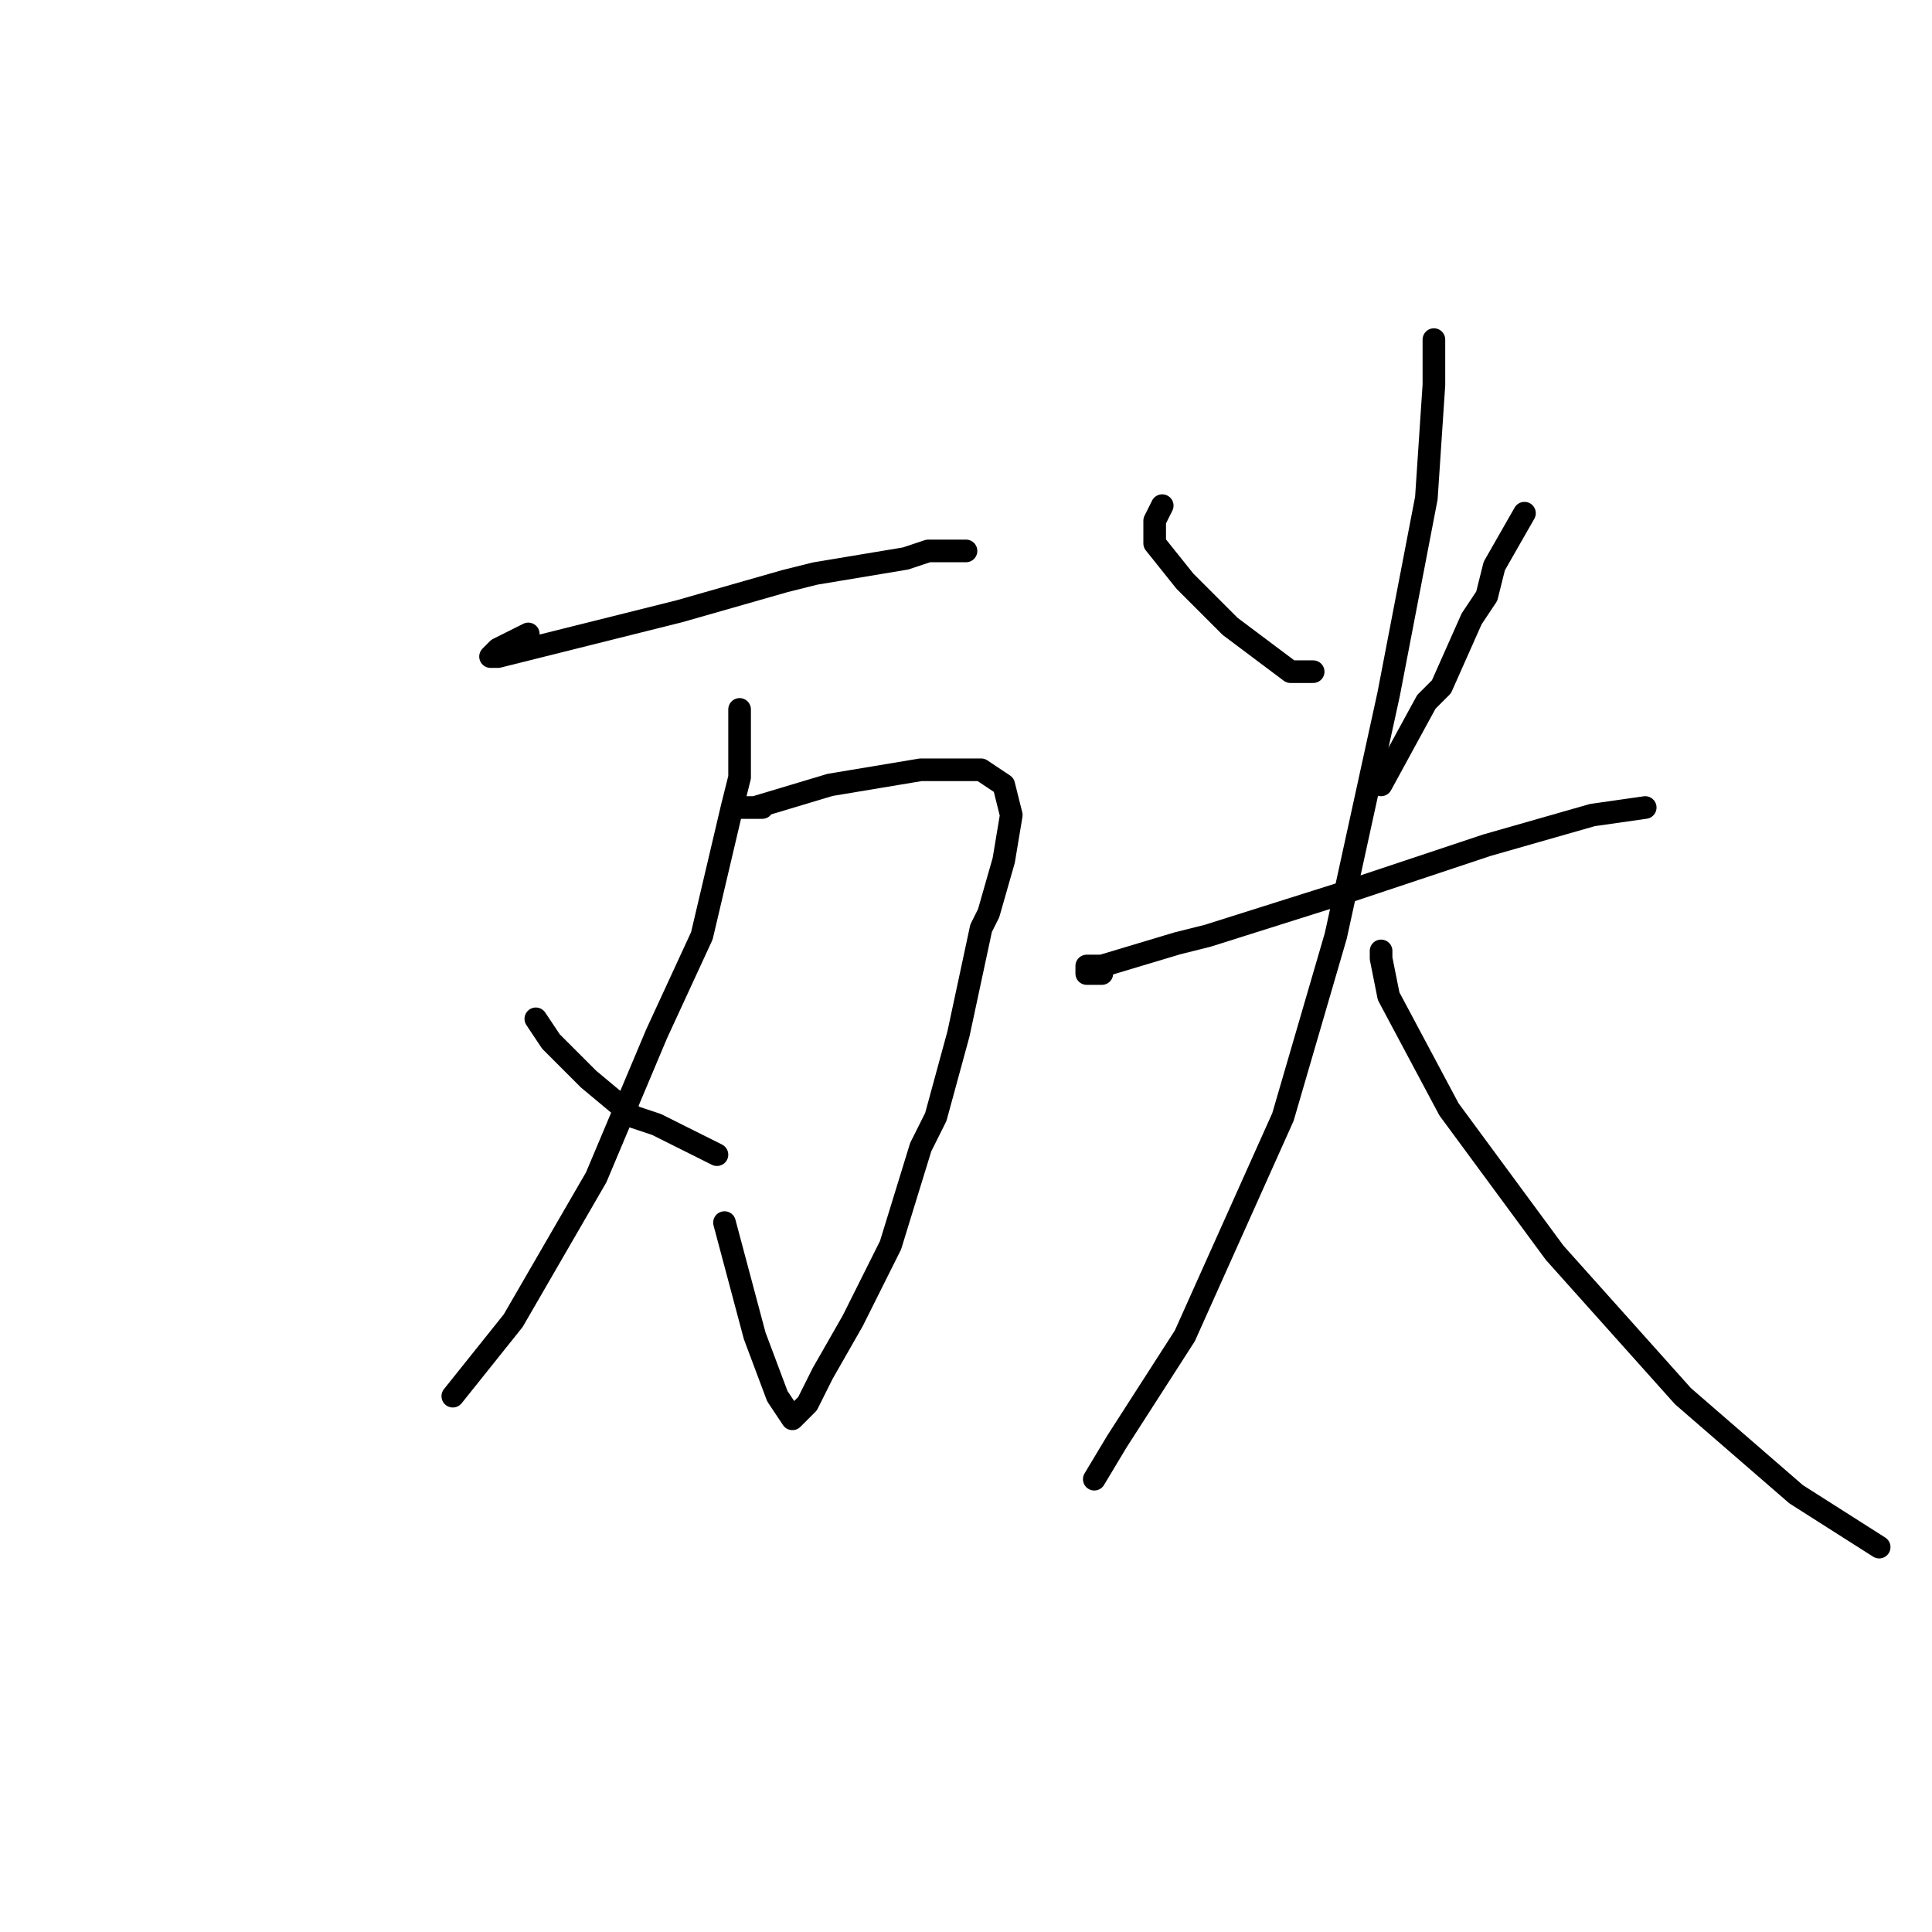 <?xml version="1.0" standalone="no"?>
    <svg width="256" height="256" xmlns="http://www.w3.org/2000/svg" version="1.1">
    <polyline stroke="black" stroke-width="3" stroke-linecap="round" fill="transparent" stroke-linejoin="round" points="70 84 66 86 65 87 66 87 74 85 90 81 104 77 108 76 120 74 123 73 128 73 128 73 " />
        <polyline stroke="black" stroke-width="3" stroke-linecap="round" fill="transparent" stroke-linejoin="round" points="101 107 98 107 100 107 110 104 122 102 130 102 133 104 134 108 133 114 131 121 130 123 127 137 124 148 122 152 118 165 113 175 109 182 107 186 105 188 103 185 100 177 96 162 96 162 " />
        <polyline stroke="black" stroke-width="3" stroke-linecap="round" fill="transparent" stroke-linejoin="round" points="98 94 98 96 98 103 97 107 93 124 87 137 79 156 68 175 60 185 60 185 " />
        <polyline stroke="black" stroke-width="3" stroke-linecap="round" fill="transparent" stroke-linejoin="round" points="71 135 73 138 74 139 77 142 78 143 84 148 87 149 95 153 95 153 " />
        <polyline stroke="black" stroke-width="3" stroke-linecap="round" fill="transparent" stroke-linejoin="round" points="154 67 153 69 153 70 153 72 157 77 163 83 171 89 174 89 174 89 " />
        <polyline stroke="black" stroke-width="3" stroke-linecap="round" fill="transparent" stroke-linejoin="round" points="202 68 198 75 197 79 195 82 191 91 189 93 183 104 183 104 " />
        <polyline stroke="black" stroke-width="3" stroke-linecap="round" fill="transparent" stroke-linejoin="round" points="146 129 144 129 144 128 146 128 156 125 160 124 179 118 197 112 211 108 218 107 218 107 " />
        <polyline stroke="black" stroke-width="3" stroke-linecap="round" fill="transparent" stroke-linejoin="round" points="190 45 190 48 190 51 189 66 184 92 177 124 170 148 157 177 148 191 145 196 145 196 " />
        <polyline stroke="black" stroke-width="3" stroke-linecap="round" fill="transparent" stroke-linejoin="round" points="183 126 183 127 184 132 192 147 206 166 223 185 238 198 249 205 249 205 " />
        </svg>